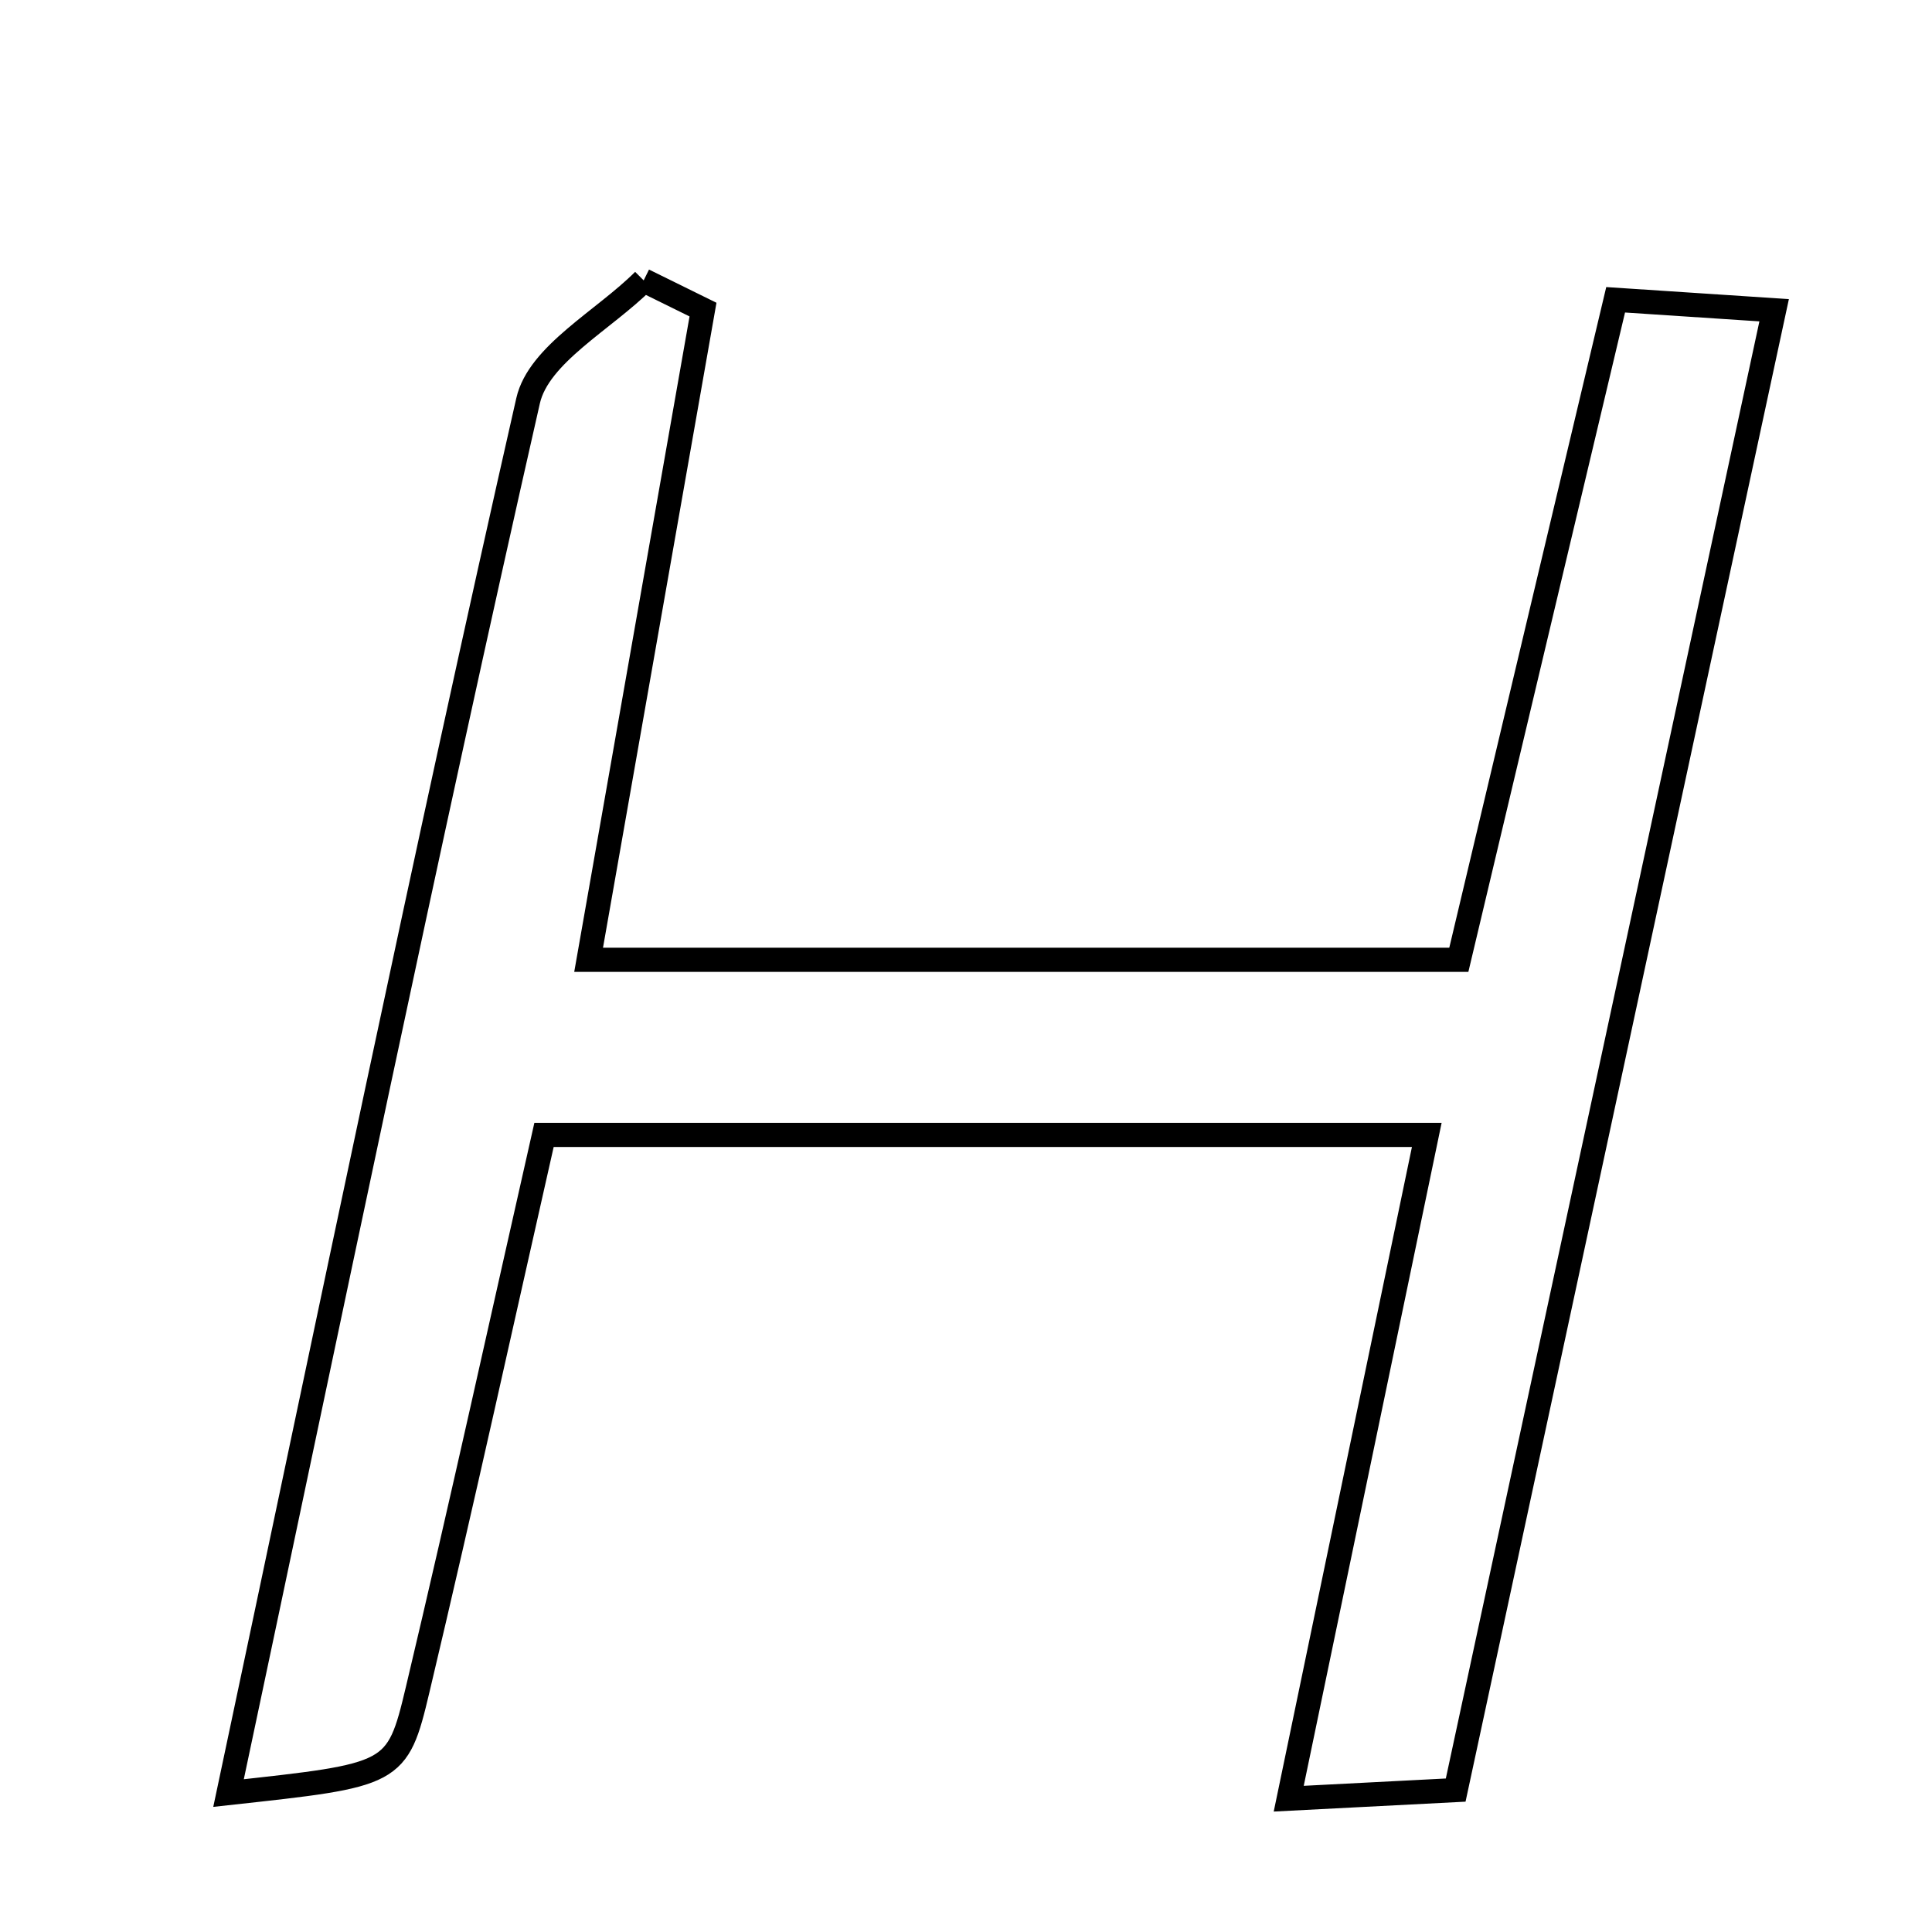 <svg xmlns="http://www.w3.org/2000/svg" viewBox="0.0 0.0 24.0 24.0" height="200px" width="200px"><path fill="none" stroke="black" stroke-width=".3" stroke-opacity="1.0"  filling="0" d="M7.996 3.483 C8.242 3.604 8.487 3.725 8.733 3.846 C8.274 6.456 7.815 9.067 7.312 11.923 C10.92 11.923 14.338 11.923 18.122 11.923 C18.737 9.335 19.397 6.555 20.07 3.724 C20.76 3.769 21.295 3.805 22.039 3.854 C20.701 10.071 19.404 16.097 18.083 22.237 C17.427 22.271 16.899 22.298 16.009 22.344 C16.591 19.546 17.134 16.936 17.724 14.098 C14.098 14.098 10.594 14.098 6.758 14.098 C6.259 16.299 5.744 18.65 5.188 20.99 C4.935 22.056 4.899 22.048 2.839 22.274 C4.103 16.316 5.275 10.635 6.56 4.979 C6.691 4.401 7.501 3.978 7.996 3.483"></path></svg>
